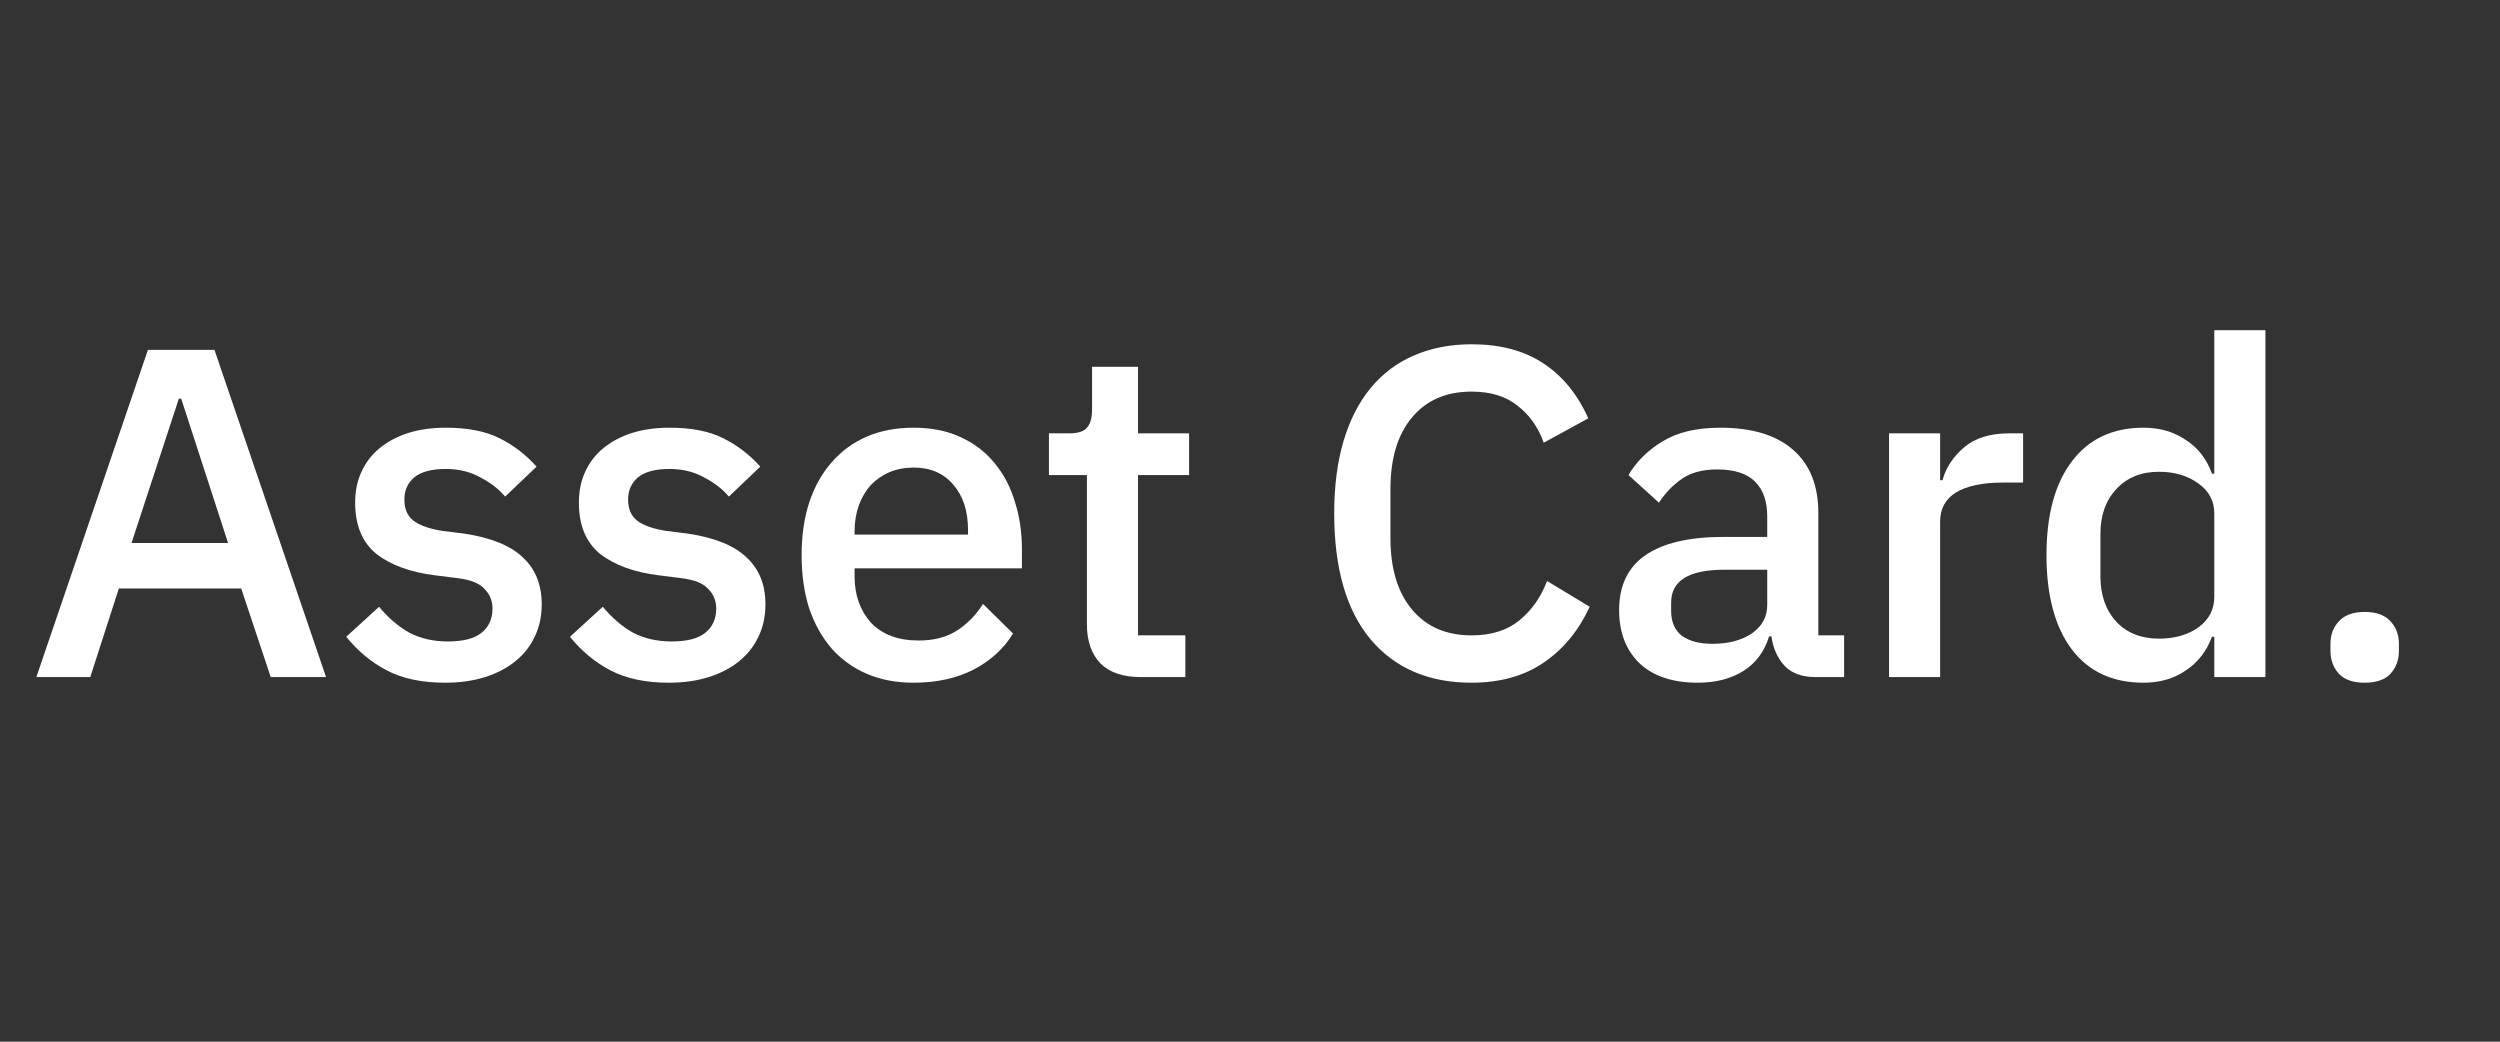<svg width="96" height="40" viewBox="0 0 96 40" fill="none" xmlns="http://www.w3.org/2000/svg">
<rect x="0" y="0" width="96" height="40" fill="#333333" stroke="none"/>
<path d="M10.396 26L9.262 22.598H4.564L3.466 26H1.396L5.68 13.436H8.236L12.52 26H10.396ZM6.958 15.308H6.868L5.05 20.852H8.758L6.958 15.308Z" fill="white"/>
<path d="M17.094 26.216C16.206 26.216 15.462 26.06 14.862 25.748C14.262 25.436 13.74 25.004 13.296 24.452L14.556 23.3C14.904 23.72 15.288 24.05 15.708 24.29C16.14 24.518 16.638 24.632 17.202 24.632C17.778 24.632 18.204 24.524 18.48 24.308C18.768 24.08 18.912 23.768 18.912 23.372C18.912 23.072 18.81 22.82 18.606 22.616C18.414 22.4 18.072 22.262 17.58 22.202L16.716 22.094C15.756 21.974 15 21.698 14.448 21.266C13.908 20.822 13.638 20.168 13.638 19.304C13.638 18.848 13.722 18.446 13.89 18.098C14.058 17.738 14.292 17.438 14.592 17.198C14.904 16.946 15.27 16.754 15.69 16.622C16.122 16.49 16.596 16.424 17.112 16.424C17.952 16.424 18.636 16.556 19.164 16.82C19.704 17.084 20.184 17.45 20.604 17.918L19.398 19.07C19.158 18.782 18.84 18.536 18.444 18.332C18.06 18.116 17.616 18.008 17.112 18.008C16.572 18.008 16.17 18.116 15.906 18.332C15.654 18.548 15.528 18.83 15.528 19.178C15.528 19.538 15.642 19.808 15.87 19.988C16.098 20.168 16.464 20.3 16.968 20.384L17.832 20.492C18.864 20.648 19.614 20.954 20.082 21.41C20.562 21.854 20.802 22.454 20.802 23.21C20.802 23.666 20.712 24.08 20.532 24.452C20.364 24.812 20.118 25.124 19.794 25.388C19.47 25.652 19.08 25.856 18.624 26C18.168 26.144 17.658 26.216 17.094 26.216Z" fill="white"/>
<path d="M25.685 26.216C24.797 26.216 24.053 26.06 23.453 25.748C22.853 25.436 22.331 25.004 21.887 24.452L23.147 23.3C23.495 23.72 23.879 24.05 24.299 24.29C24.731 24.518 25.229 24.632 25.793 24.632C26.369 24.632 26.795 24.524 27.071 24.308C27.359 24.08 27.503 23.768 27.503 23.372C27.503 23.072 27.401 22.82 27.197 22.616C27.005 22.4 26.663 22.262 26.171 22.202L25.307 22.094C24.347 21.974 23.591 21.698 23.039 21.266C22.499 20.822 22.229 20.168 22.229 19.304C22.229 18.848 22.313 18.446 22.481 18.098C22.649 17.738 22.883 17.438 23.183 17.198C23.495 16.946 23.861 16.754 24.281 16.622C24.713 16.49 25.187 16.424 25.703 16.424C26.543 16.424 27.227 16.556 27.755 16.82C28.295 17.084 28.775 17.45 29.195 17.918L27.989 19.07C27.749 18.782 27.431 18.536 27.035 18.332C26.651 18.116 26.207 18.008 25.703 18.008C25.163 18.008 24.761 18.116 24.497 18.332C24.245 18.548 24.119 18.83 24.119 19.178C24.119 19.538 24.233 19.808 24.461 19.988C24.689 20.168 25.055 20.3 25.559 20.384L26.423 20.492C27.455 20.648 28.205 20.954 28.673 21.41C29.153 21.854 29.393 22.454 29.393 23.21C29.393 23.666 29.303 24.08 29.123 24.452C28.955 24.812 28.709 25.124 28.385 25.388C28.061 25.652 27.671 25.856 27.215 26C26.759 26.144 26.249 26.216 25.685 26.216Z" fill="white"/>
<path d="M35.084 26.216C34.412 26.216 33.812 26.102 33.284 25.874C32.756 25.646 32.306 25.322 31.934 24.902C31.562 24.47 31.274 23.954 31.07 23.354C30.878 22.742 30.782 22.064 30.782 21.32C30.782 20.576 30.878 19.904 31.07 19.304C31.274 18.692 31.562 18.176 31.934 17.756C32.306 17.324 32.756 16.994 33.284 16.766C33.812 16.538 34.412 16.424 35.084 16.424C35.768 16.424 36.368 16.544 36.884 16.784C37.412 17.024 37.85 17.36 38.198 17.792C38.546 18.212 38.804 18.704 38.972 19.268C39.152 19.832 39.242 20.438 39.242 21.086V21.824H32.816V22.13C32.816 22.85 33.026 23.444 33.446 23.912C33.878 24.368 34.49 24.596 35.282 24.596C35.858 24.596 36.344 24.47 36.74 24.218C37.136 23.966 37.472 23.624 37.748 23.192L38.9 24.326C38.552 24.902 38.048 25.364 37.388 25.712C36.728 26.048 35.96 26.216 35.084 26.216ZM35.084 17.954C34.748 17.954 34.436 18.014 34.148 18.134C33.872 18.254 33.632 18.422 33.428 18.638C33.236 18.854 33.086 19.112 32.978 19.412C32.87 19.712 32.816 20.042 32.816 20.402V20.528H37.172V20.348C37.172 19.628 36.986 19.052 36.614 18.62C36.242 18.176 35.732 17.954 35.084 17.954Z" fill="white"/>
<path d="M43.807 26C43.123 26 42.608 25.826 42.26 25.478C41.911 25.118 41.737 24.614 41.737 23.966V18.242H40.279V16.64H41.072C41.395 16.64 41.617 16.568 41.737 16.424C41.87 16.28 41.935 16.046 41.935 15.722V14.084H43.7V16.64H45.661V18.242H43.7V24.398H45.517V26H43.807Z" fill="white"/>
<path d="M56.508 26.216C54.864 26.216 53.574 25.664 52.638 24.56C51.702 23.444 51.234 21.83 51.234 19.718C51.234 18.662 51.354 17.732 51.594 16.928C51.834 16.124 52.182 15.446 52.638 14.894C53.094 14.342 53.646 13.928 54.294 13.652C54.954 13.364 55.692 13.22 56.508 13.22C57.6 13.22 58.512 13.46 59.244 13.94C59.988 14.42 60.57 15.128 60.99 16.064L59.28 17C59.064 16.4 58.728 15.926 58.272 15.578C57.828 15.218 57.24 15.038 56.508 15.038C55.536 15.038 54.774 15.368 54.222 16.028C53.67 16.688 53.394 17.6 53.394 18.764V20.672C53.394 21.836 53.67 22.748 54.222 23.408C54.774 24.068 55.536 24.398 56.508 24.398C57.264 24.398 57.876 24.206 58.344 23.822C58.824 23.426 59.178 22.922 59.406 22.31L61.044 23.3C60.624 24.212 60.036 24.926 59.28 25.442C58.524 25.958 57.6 26.216 56.508 26.216Z" fill="white"/>
<path d="M69.716 26C69.2 26 68.804 25.856 68.528 25.568C68.252 25.268 68.084 24.89 68.024 24.434H67.934C67.754 25.022 67.424 25.466 66.944 25.766C66.464 26.066 65.882 26.216 65.198 26.216C64.226 26.216 63.476 25.964 62.948 25.46C62.432 24.956 62.174 24.278 62.174 23.426C62.174 22.49 62.51 21.788 63.182 21.32C63.866 20.852 64.862 20.618 66.17 20.618H67.862V19.826C67.862 19.25 67.706 18.806 67.394 18.494C67.082 18.182 66.596 18.026 65.936 18.026C65.384 18.026 64.934 18.146 64.586 18.386C64.238 18.626 63.944 18.932 63.704 19.304L62.534 18.242C62.846 17.714 63.284 17.282 63.848 16.946C64.412 16.598 65.15 16.424 66.062 16.424C67.274 16.424 68.204 16.706 68.852 17.27C69.5 17.834 69.824 18.644 69.824 19.7V24.398H70.814V26H69.716ZM65.756 24.722C66.368 24.722 66.872 24.59 67.268 24.326C67.664 24.05 67.862 23.684 67.862 23.228V21.878H66.206C64.85 21.878 64.172 22.298 64.172 23.138V23.462C64.172 23.882 64.31 24.2 64.586 24.416C64.874 24.62 65.264 24.722 65.756 24.722Z" fill="white"/>
<path d="M72.539 26V16.64H74.501V18.44H74.591C74.723 17.96 74.999 17.54 75.419 17.18C75.839 16.82 76.421 16.64 77.165 16.64H77.687V18.53H76.913C76.133 18.53 75.533 18.656 75.113 18.908C74.705 19.16 74.501 19.532 74.501 20.024V26H72.539Z" fill="white"/>
<path d="M85.029 24.452H84.939C84.736 25.004 84.4 25.436 83.931 25.748C83.475 26.06 82.936 26.216 82.311 26.216C81.124 26.216 80.206 25.79 79.558 24.938C78.909 24.074 78.585 22.868 78.585 21.32C78.585 19.772 78.909 18.572 79.558 17.72C80.206 16.856 81.124 16.424 82.311 16.424C82.936 16.424 83.475 16.58 83.931 16.892C84.4 17.192 84.736 17.624 84.939 18.188H85.029V12.68H86.992V26H85.029V24.452ZM82.906 24.524C83.505 24.524 84.01 24.38 84.418 24.092C84.826 23.792 85.029 23.402 85.029 22.922V19.718C85.029 19.238 84.826 18.854 84.418 18.566C84.01 18.266 83.505 18.116 82.906 18.116C82.222 18.116 81.675 18.338 81.267 18.782C80.859 19.214 80.656 19.79 80.656 20.51V22.13C80.656 22.85 80.859 23.432 81.267 23.876C81.675 24.308 82.222 24.524 82.906 24.524Z" fill="white"/>
<path d="M90.804 26.216C90.36 26.216 90.03 26.102 89.814 25.874C89.598 25.634 89.49 25.34 89.49 24.992V24.722C89.49 24.374 89.598 24.086 89.814 23.858C90.03 23.618 90.36 23.498 90.804 23.498C91.248 23.498 91.578 23.618 91.794 23.858C92.01 24.086 92.118 24.374 92.118 24.722V24.992C92.118 25.34 92.01 25.634 91.794 25.874C91.578 26.102 91.248 26.216 90.804 26.216Z" fill="white"/>
</svg>
